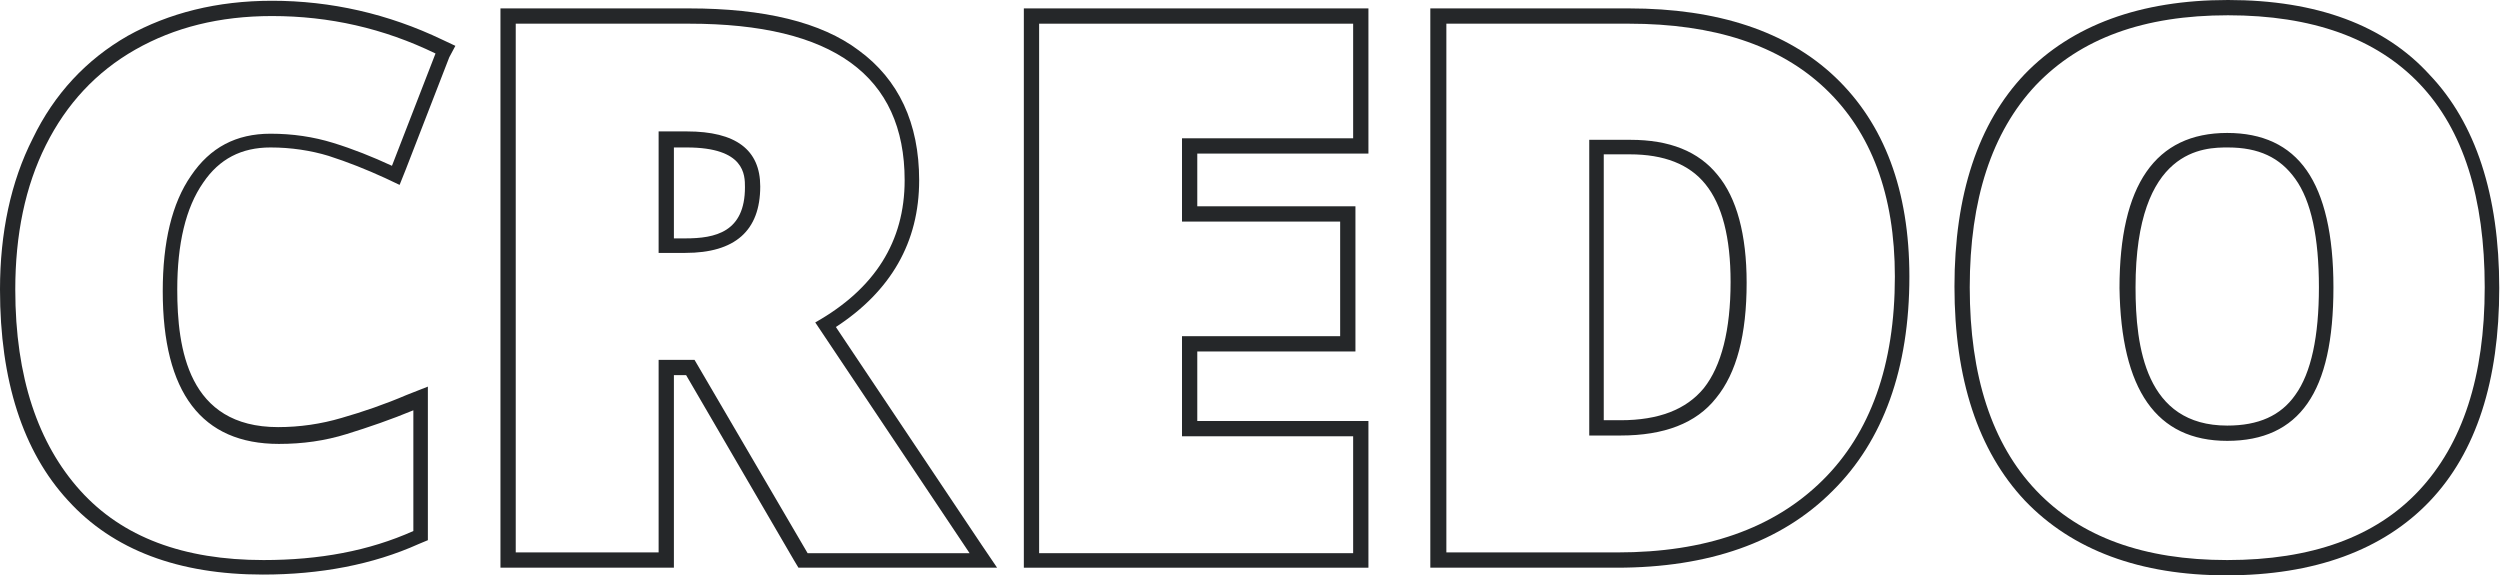 <?xml version="1.0" encoding="utf-8"?>
<!-- Generator: Adobe Illustrator 24.0.1, SVG Export Plug-In . SVG Version: 6.00 Build 0)  -->
<svg version="1.1" id="レイヤー_1" xmlns="http://www.w3.org/2000/svg" xmlns:xlink="http://www.w3.org/1999/xlink" x="0px"
	 y="0px" viewBox="0 0 327.2 75.3" style="enable-background:new 0 0 327.2 75.3;" xml:space="preserve">
<style type="text/css">
	.st0{fill:#252729;}
</style>
<g>
	<path class="st0" d="M35.6,2.1C43.1,2.1,50.2,3.7,57,7l-5.7,14.7c-2.6-1.2-5.1-2.2-7.7-3c-2.6-0.8-5.3-1.2-8.2-1.2
		c-4.5,0-7.9,1.8-10.4,5.5c-2.5,3.6-3.7,8.7-3.7,15.1c0,13.3,5.1,20,15.2,20c3.1,0,6-0.4,8.9-1.3c2.9-0.9,5.8-1.9,8.7-3.1v15.8
		c-5.8,2.6-12.3,3.8-19.6,3.8c-10.5,0-18.5-3-24-9.1S2,49.4,2,37.9C2,30.7,3.3,24.4,6,19c2.7-5.4,6.6-9.6,11.7-12.5
		C22.8,3.6,28.7,2.1,35.6,2.1 M35.6,0.1c-7.2,0-13.5,1.6-18.9,4.6c-5.4,3.1-9.6,7.6-12.4,13.4C1.4,23.8,0,30.5,0,37.9
		c0,11.9,3,21.2,8.9,27.6c5.9,6.5,14.5,9.7,25.5,9.7c7.5,0,14.4-1.3,20.4-4l1.2-0.5v-1.3V53.6v-3l-2.8,1.1c-2.8,1.2-5.7,2.2-8.5,3
		c-2.7,0.8-5.5,1.2-8.3,1.2c-11.8,0-13.2-10.3-13.2-18c0-6,1.1-10.7,3.4-14c2.1-3.1,5-4.6,8.8-4.6c2.7,0,5.3,0.4,7.6,1.1
		c2.5,0.8,5,1.8,7.4,2.9l1.9,0.9l0.8-2l5.7-14.7L59.6,6l-1.7-0.8C50.8,1.8,43.3,0.1,35.6,0.1L35.6,0.1z"/>
	<path class="st0" d="M90.2,3.1c18.8,0,28.2,6.8,28.2,20.5c0,8-3.9,14.2-11.7,18.6l20.2,30.2h-21.2L90.9,47.1h-4.7v25.2H67.5V3.1
		H90.2 M86.2,33.1h3.5c6.5,0,9.8-2.9,9.8-8.7c0-4.8-3.2-7.2-9.6-7.2h-3.7V33.1 M90.2,1.1H67.5h-2v2v69.2v2h2h18.7h2v-2V49.1h1.6
		l14.1,24.2l0.6,1h1.1h21.2h3.7l-2.1-3.1l-19-28.4c7.2-4.7,10.9-11.1,10.9-19.2c0-7.5-2.7-13.2-7.9-17C107.5,2.9,100,1.1,90.2,1.1
		L90.2,1.1z M88.2,19.3h1.7c7.6,0,7.6,3.6,7.6,5.2c0,5.9-3.9,6.7-7.8,6.7h-1.5V19.3L88.2,19.3z"/>
	<path class="st0" d="M177.1,3.1v15h-22.4V29h20.7v15h-20.7v13.1h22.4v15.3H136V3.1H177.1 M179.1,1.1h-2H136h-2v2v69.2v2h2h41.1h2
		v-2V57.1v-2h-2h-20.4V46h18.7h2v-2V29v-2h-2h-18.7v-6.9h20.4h2v-2v-15V1.1L179.1,1.1z"/>
	<path class="st0" d="M213.2,3.1c11.1,0,19.7,2.8,25.7,8.5c6,5.7,9.1,13.9,9.1,24.6c0,11.6-3.2,20.5-9.5,26.7
		c-6.4,6.3-15.3,9.4-26.8,9.4h-22.4V3.1H213.2 M207.9,57h4.2c5.7,0,9.9-1.6,12.5-4.9c2.7-3.3,4-8.3,4-15.1c0-6.3-1.3-11.1-3.8-14.1
		c-2.5-3.1-6.3-4.6-11.4-4.6h-5.4V57 M213.2,1.1h-24h-2v2v69.2v2h2h22.4c12,0,21.5-3.3,28.2-10c6.7-6.6,10.1-16.1,10.1-28.1
		c0-11.3-3.3-20-9.7-26.1C233.9,4.1,224.8,1.1,213.2,1.1L213.2,1.1z M209.9,20.2h3.4c4.5,0,7.8,1.3,9.9,3.9c2.2,2.7,3.3,7,3.3,12.8
		c0,6.3-1.2,11-3.5,13.9c-2.3,2.8-5.9,4.2-10.9,4.2h-2.2V20.2L209.9,20.2z"/>
	<path class="st0" d="M291.6,2c11,0,19.4,3,25.1,9c5.7,6,8.5,14.9,8.5,26.6c0,11.7-2.9,20.5-8.6,26.6s-14.1,9.1-25.1,9.1
		c-10.9,0-19.2-3-25-9.1c-5.8-6.1-8.7-15-8.7-26.6c0-11.5,2.9-20.3,8.6-26.4C272.3,5,280.6,2,291.6,2 M291.5,57.7
		c4.7,0,8.2-1.6,10.5-4.9c2.3-3.3,3.4-8.3,3.4-15.2c0-6.9-1.2-12-3.5-15.3c-2.3-3.3-5.8-4.9-10.4-4.9c-9.4,0-14.1,6.8-14.1,20.3
		C277.6,51,282.2,57.7,291.5,57.7 M291.6,0c-11.5,0-20.4,3.3-26.6,9.7c-6.1,6.4-9.2,15.8-9.2,27.8c0,12.1,3.1,21.5,9.2,28
		c6.2,6.5,15.1,9.8,26.4,9.8c11.5,0,20.5-3.3,26.6-9.7c6.1-6.4,9.1-15.8,9.1-27.9c0-12.2-3.1-21.6-9.1-27.9
		C312.1,3.3,303.2,0,291.6,0L291.6,0z M291.5,55.7c-10.7,0-12-10.3-12-18.1c0-18.3,9.1-18.3,12.1-18.3c4,0,6.8,1.3,8.8,4.1
		c2.1,2.9,3.1,7.7,3.1,14.2c0,6.4-1,11.2-3.1,14.1C298.5,54.4,295.6,55.7,291.5,55.7L291.5,55.7z"/>
</g>
</svg>
